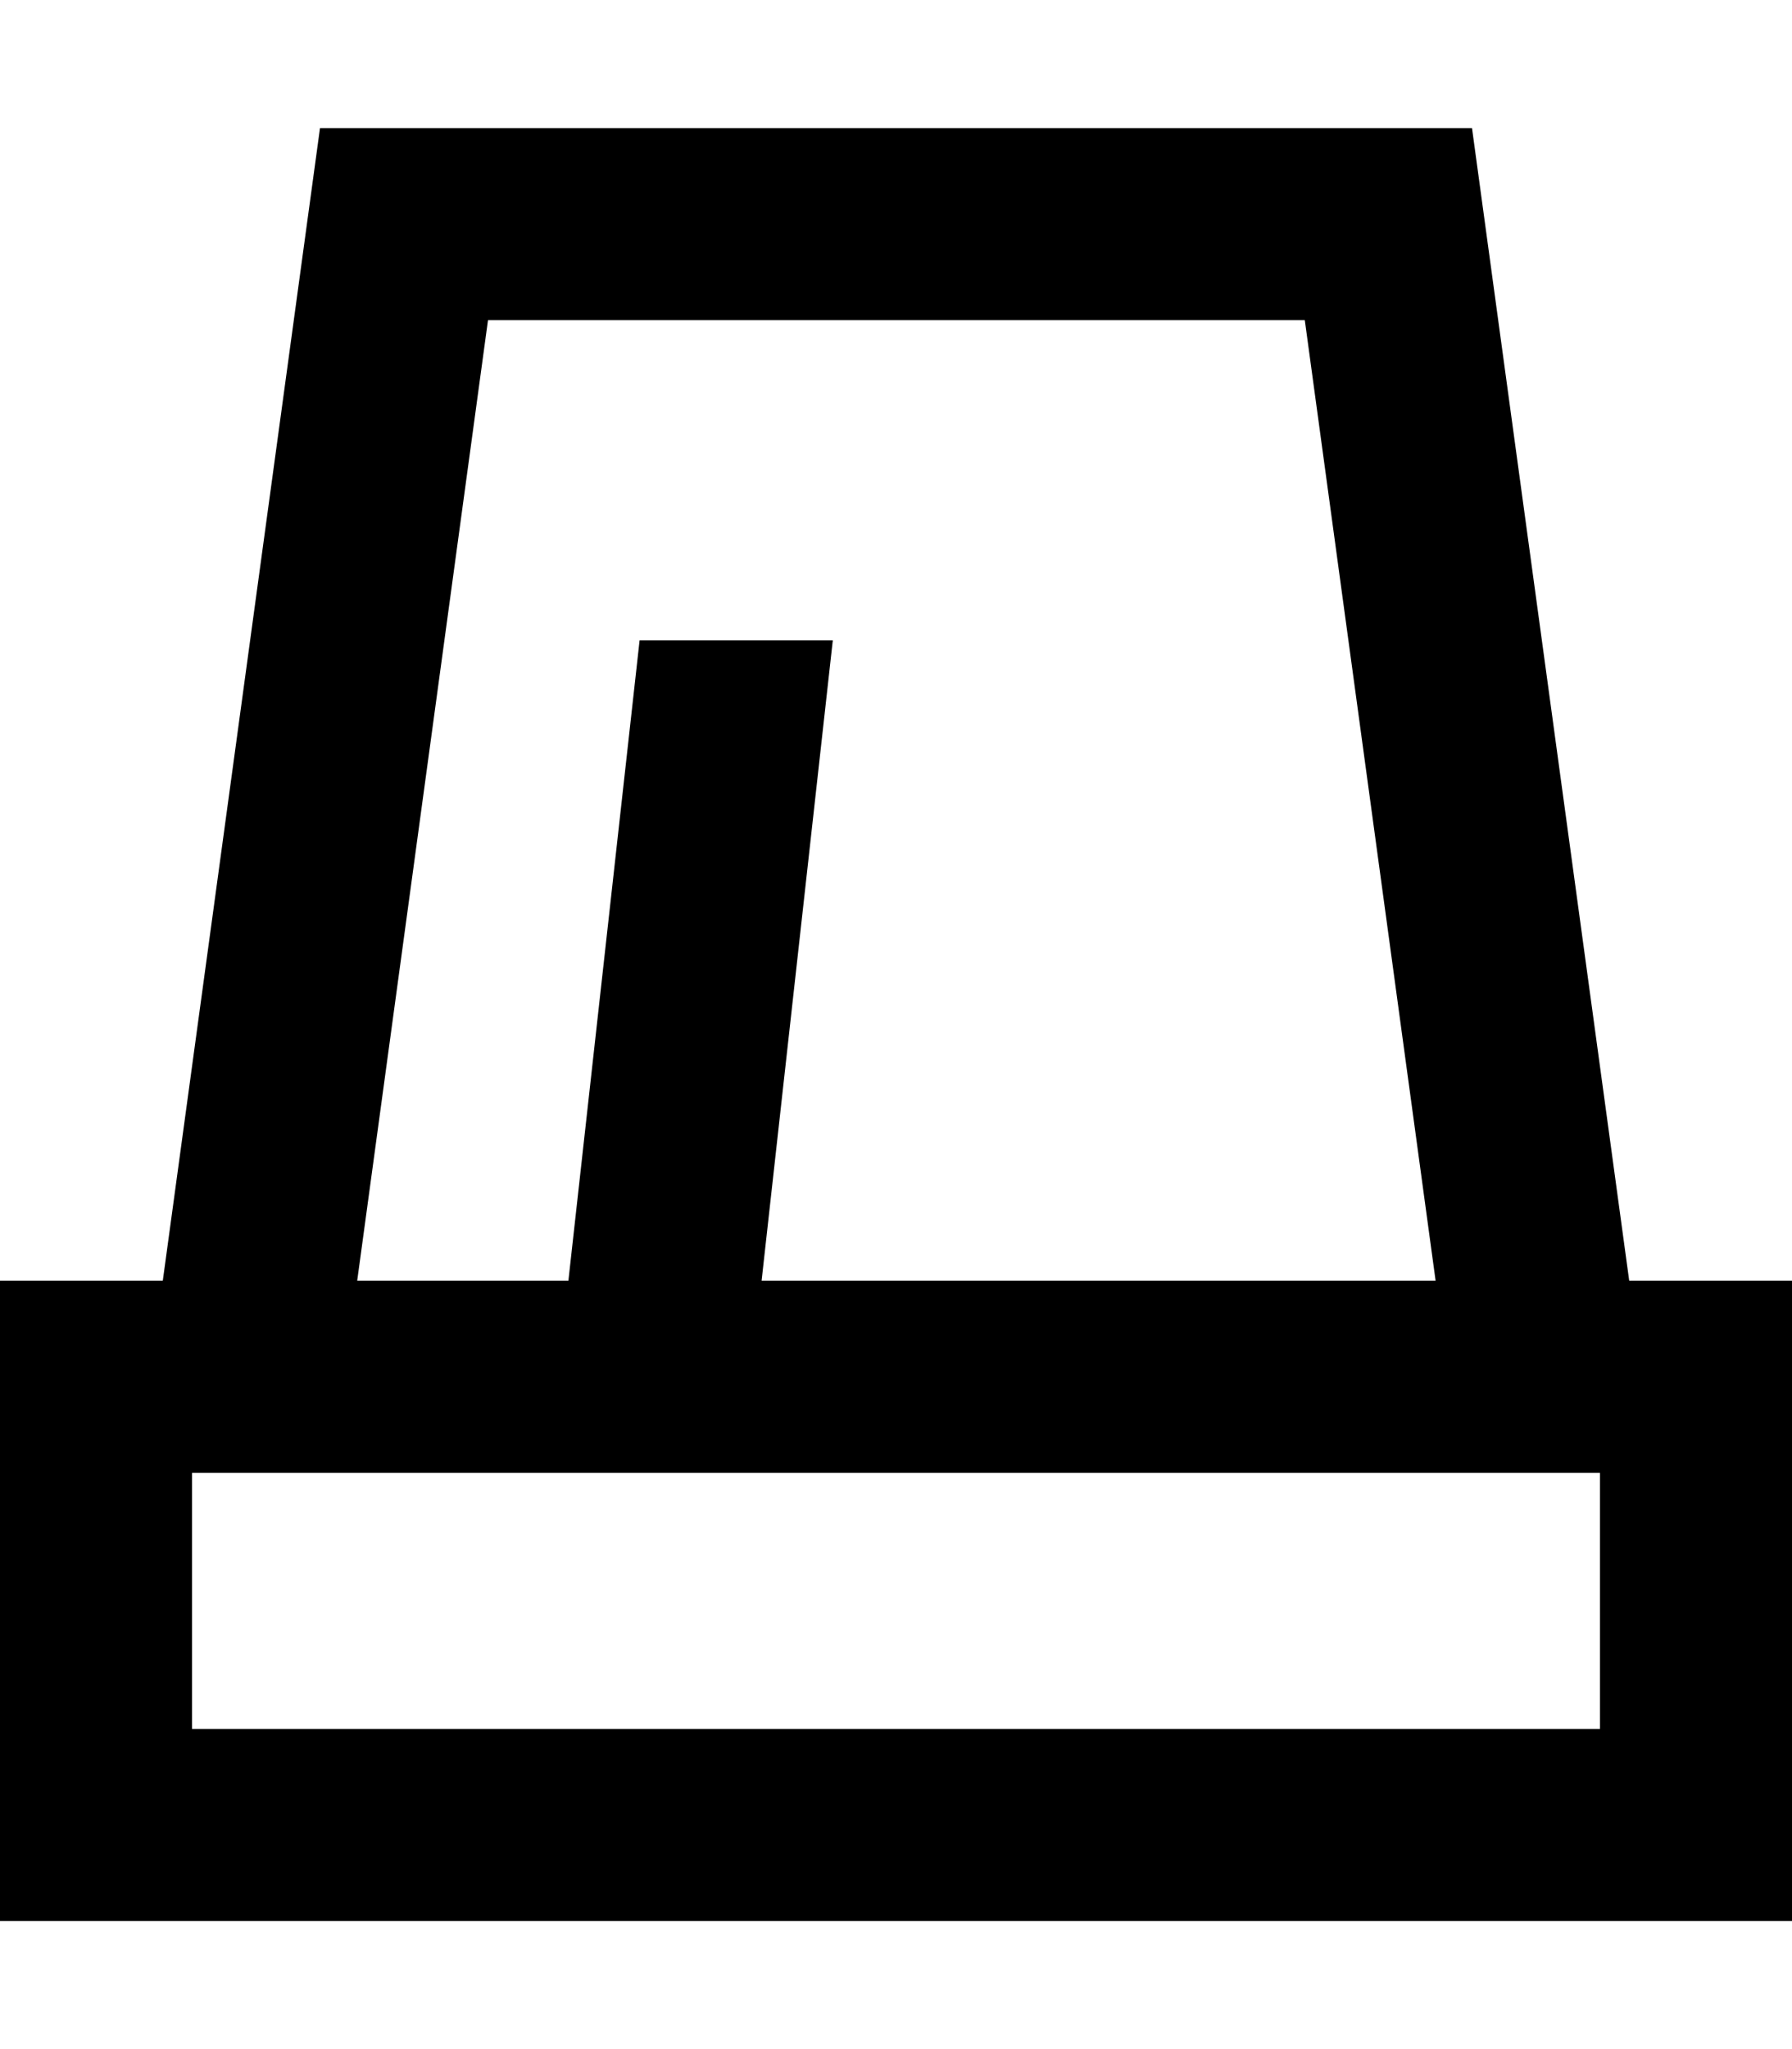 <svg fill="currentColor" xmlns="http://www.w3.org/2000/svg" viewBox="0 0 448 512"><!--! Font Awesome Pro 7.1.0 by @fontawesome - https://fontawesome.com License - https://fontawesome.com/license (Commercial License) Copyright 2025 Fonticons, Inc. --><path fill="currentColor" d="M142.1 320l17.8-160 48.3 0-.3 2.7-17.5 157.3 168.5 0-32.7-240-204.2 0-32.7 240 52.9 0zM368 32l39.3 288 40.7 0 0 160-448 0 0-160 40.7 0 39.3-288 288 0zm32 336l-352 0 0 64 352 0 0-64z"/></svg>